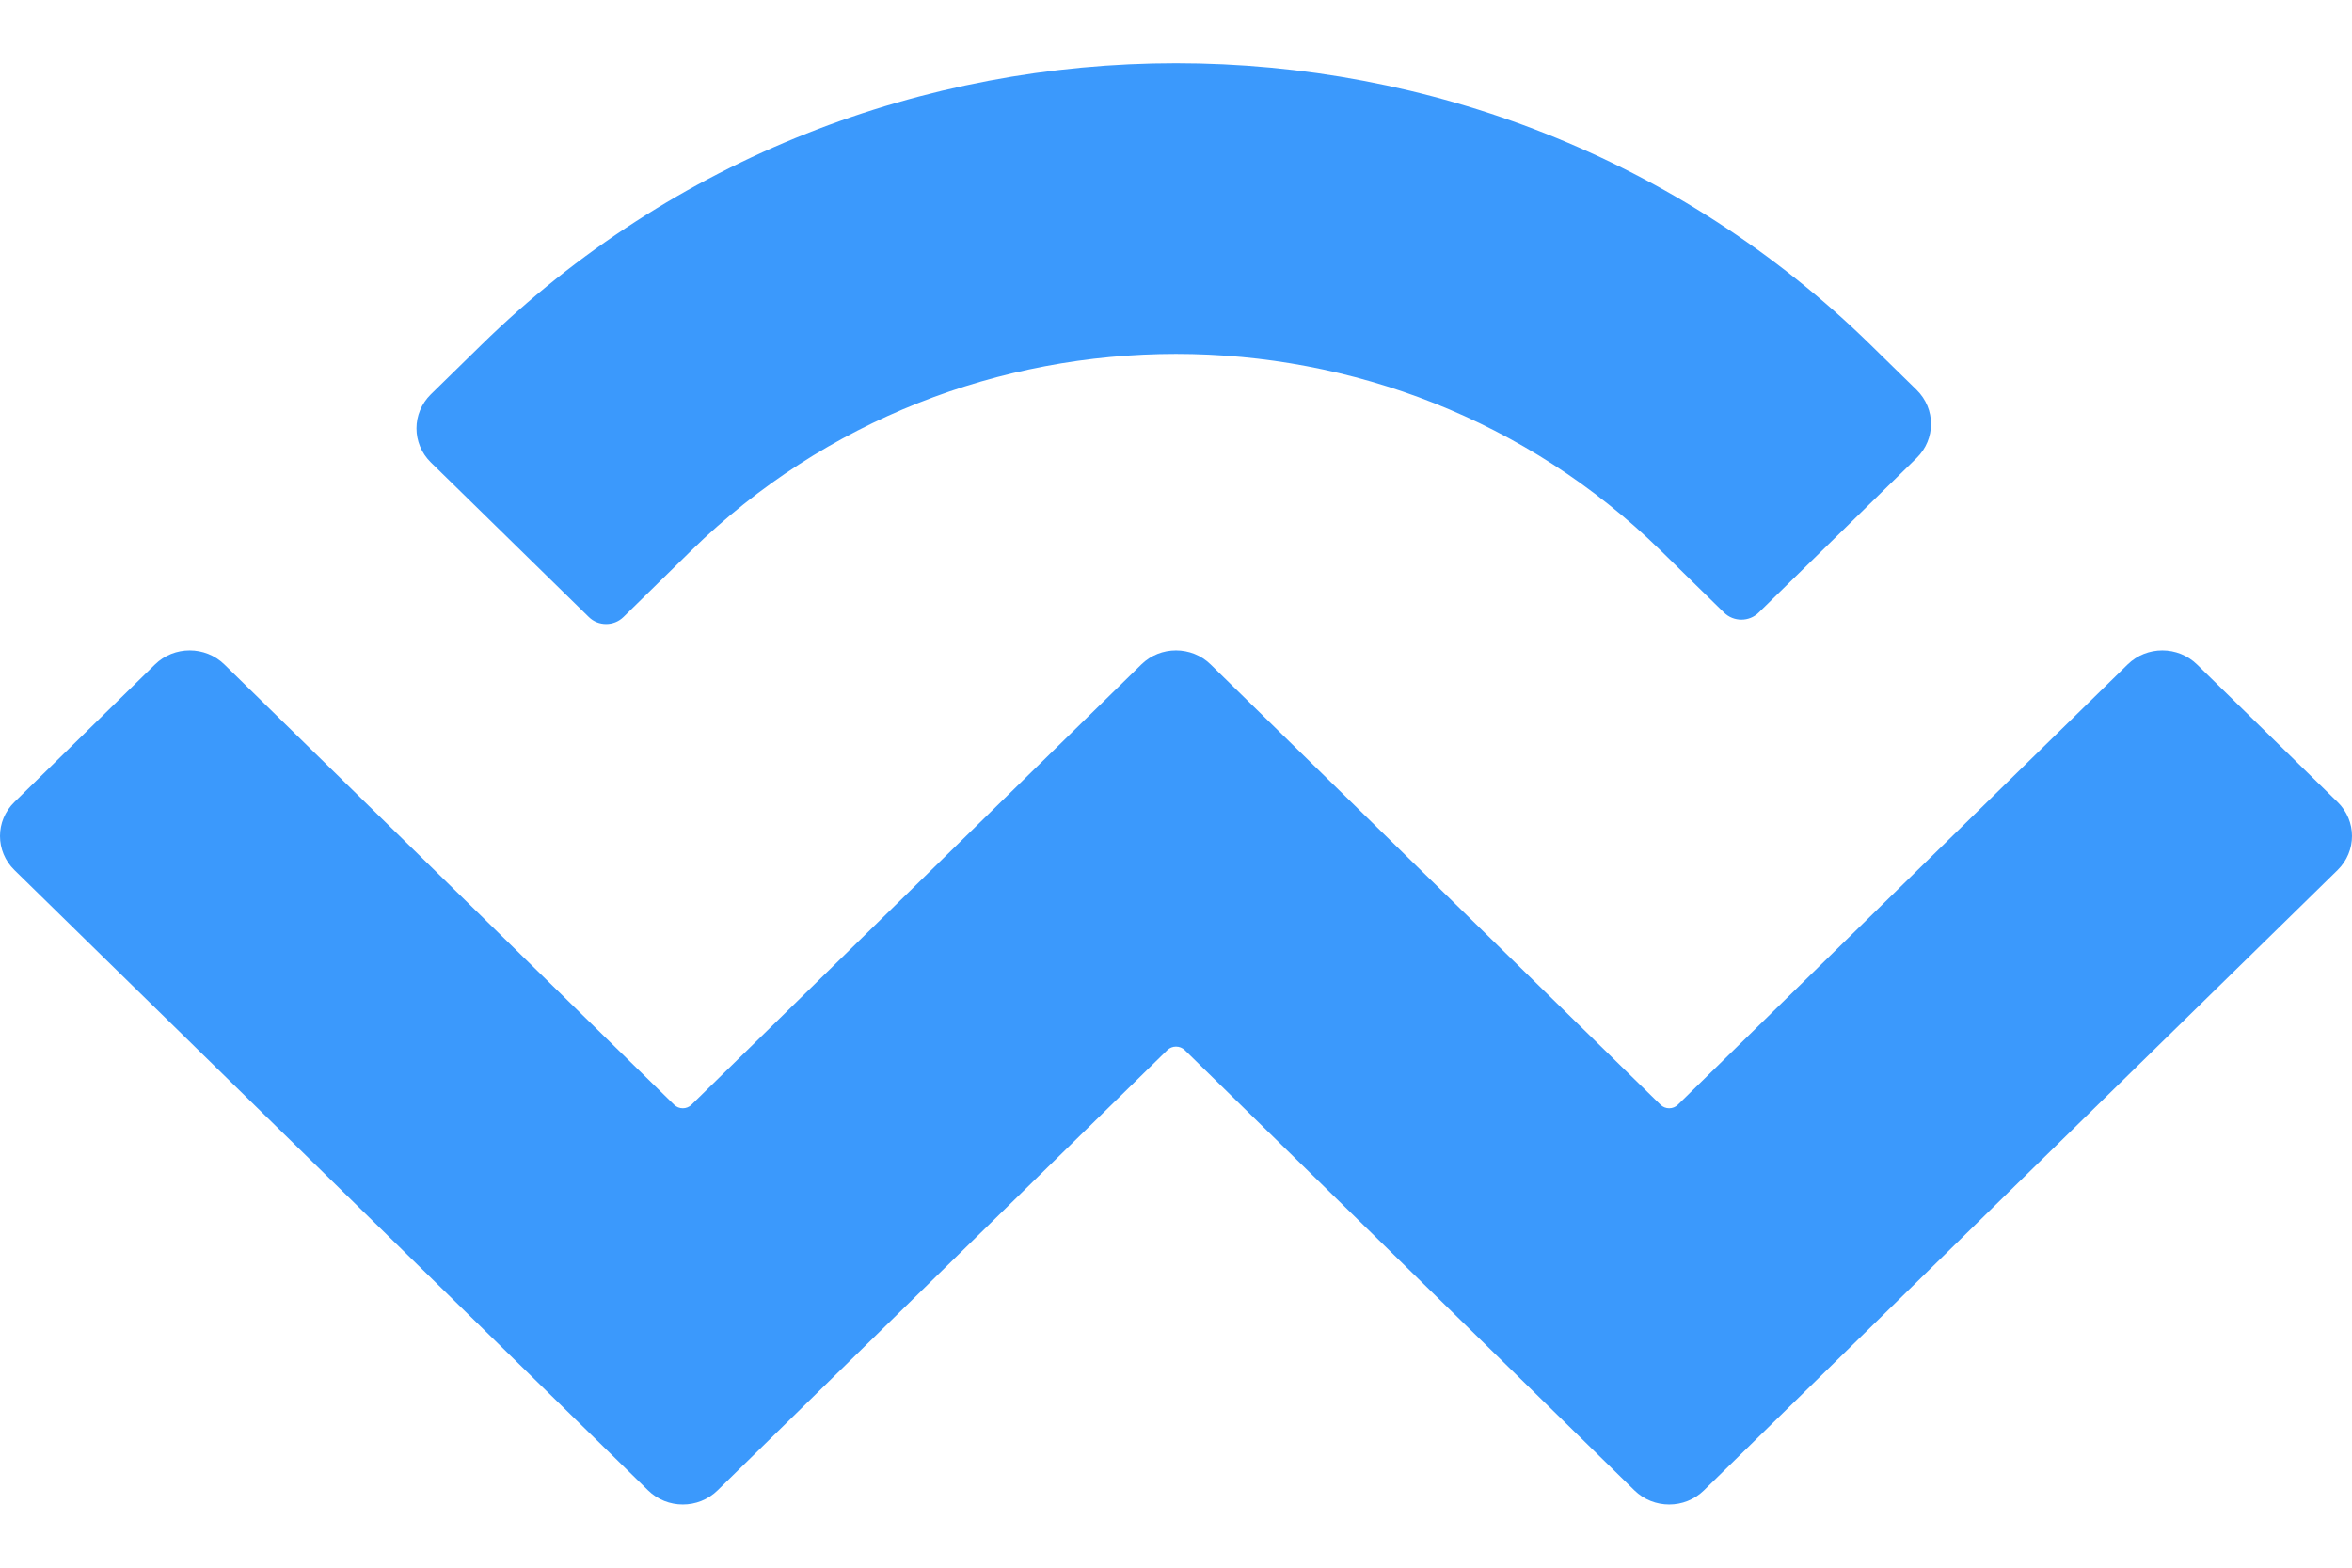 <svg width="24" height="16" viewBox="0 0 24 16" fill="none" xmlns="http://www.w3.org/2000/svg">
<path d="M4.913 3.519C8.827 -0.313 15.173 -0.313 19.087 3.519L19.558 3.98C19.753 4.172 19.753 4.482 19.558 4.674L17.946 6.252C17.849 6.348 17.69 6.348 17.592 6.252L16.944 5.617C14.213 2.944 9.787 2.944 7.056 5.617L6.362 6.297C6.264 6.393 6.105 6.393 6.008 6.297L4.396 4.719C4.201 4.527 4.201 4.217 4.396 4.025L4.913 3.519ZM22.419 6.782L23.853 8.186C24.049 8.377 24.049 8.688 23.853 8.88L17.387 15.211C17.191 15.403 16.874 15.403 16.678 15.211C16.678 15.211 16.678 15.211 16.678 15.211L12.089 10.717C12.04 10.67 11.96 10.67 11.912 10.717C11.912 10.717 11.912 10.717 11.912 10.717L7.322 15.211C7.126 15.403 6.809 15.403 6.613 15.211C6.613 15.211 6.613 15.211 6.613 15.211L0.147 8.88C-0.049 8.688 -0.049 8.377 0.147 8.186L1.581 6.782C1.777 6.59 2.094 6.59 2.29 6.782L6.879 11.275C6.928 11.323 7.007 11.323 7.056 11.275C7.056 11.275 7.056 11.275 7.056 11.275L11.646 6.782C11.841 6.59 12.159 6.59 12.354 6.782C12.354 6.782 12.354 6.782 12.354 6.782L16.944 11.275C16.993 11.323 17.072 11.323 17.121 11.275L21.71 6.782C21.906 6.59 22.223 6.59 22.419 6.782Z" fill="#3B99FC"/>
</svg>
